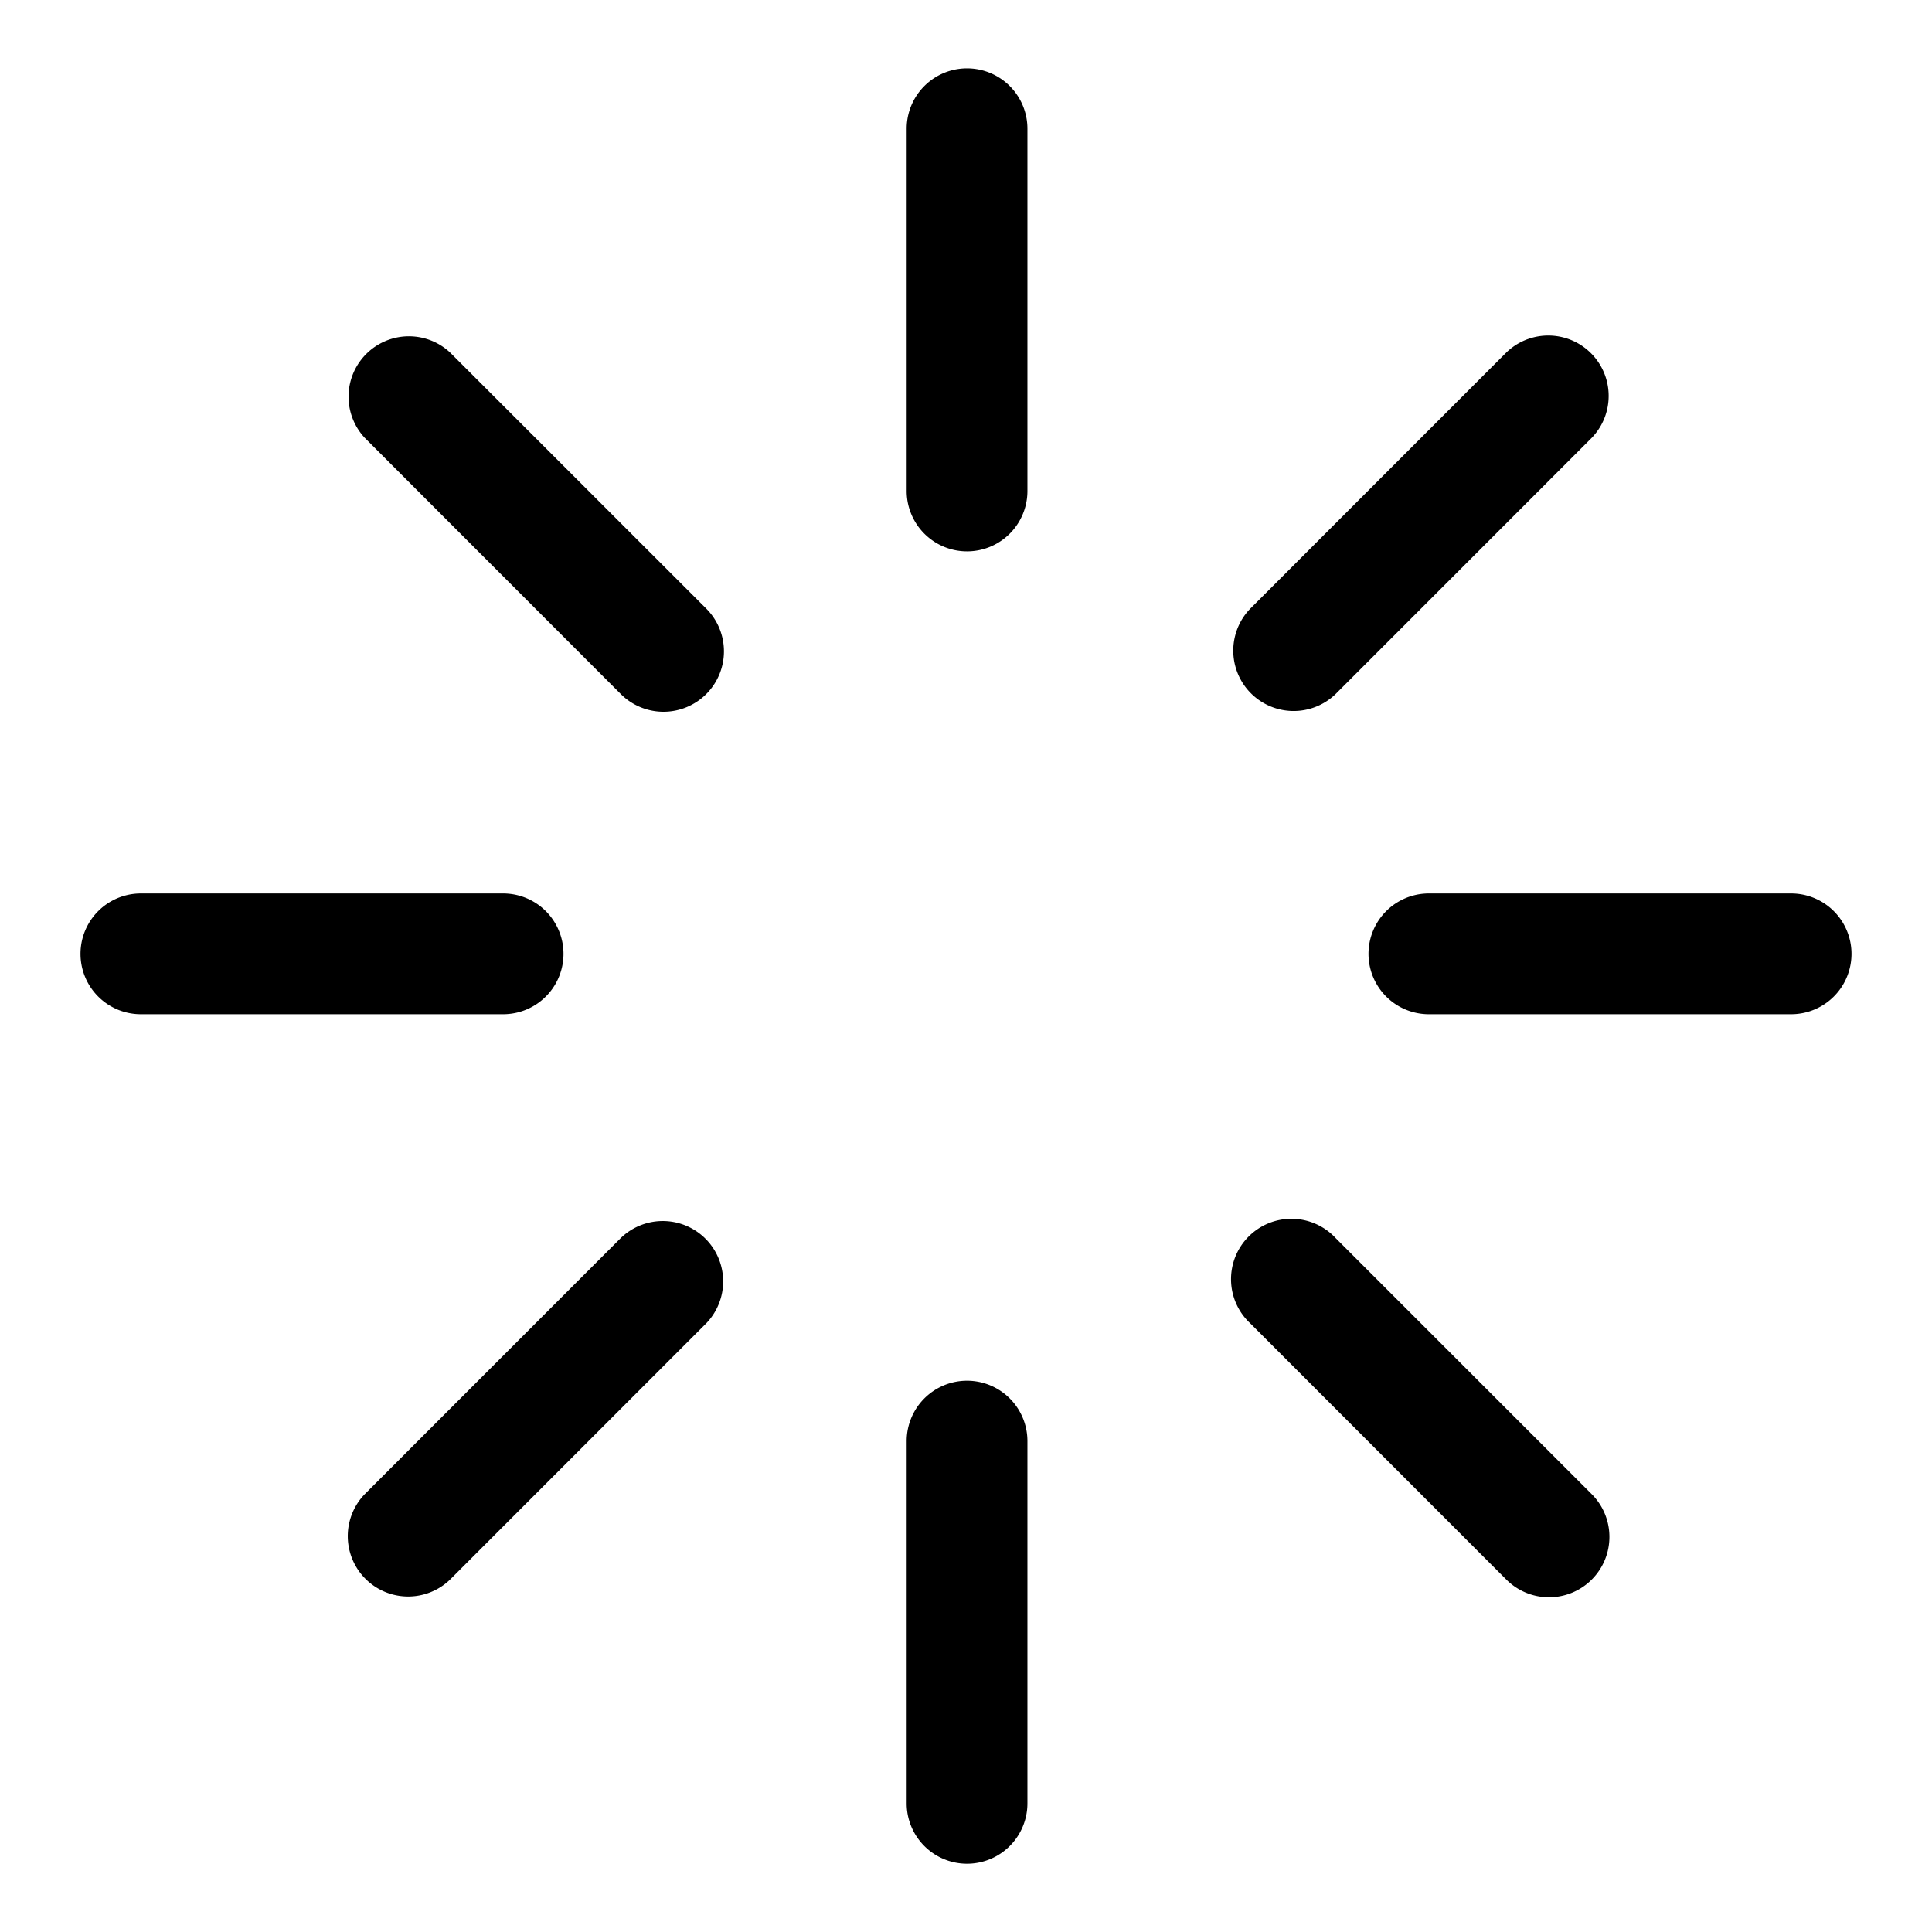 <svg xmlns="http://www.w3.org/2000/svg" viewBox="0 0 24 24" fill="currentColor" aria-hidden="true" data-slot="icon">
  <path d="M11.263 1.599a.75.75 0 0 1 1.5 0v4.5a.75.75 0 0 1-1.5 0v-4.5Zm0 20.803a.75.75 0 0 0 1.5 0v-4.5a.75.75 0 1 0-1.5 0v4.5Zm7.449-18.023a.75.75 0 0 1 1.061 1.06l-3.182 3.183a.75.75 0 0 1-1.06-1.061l3.181-3.182Zm0 15.243a.75.75 0 0 0 1.061-1.061l-3.182-3.182a.75.75 0 1 0-1.06 1.06l3.181 3.183ZM5.591 4.379a.75.75 0 0 0-1.06 1.06l3.181 3.183A.75.75 0 1 0 8.773 7.56L5.591 4.379Zm0 15.243a.75.75 0 0 1-1.06-1.061l3.181-3.182a.75.75 0 0 1 1.061 1.06l-3.182 3.183Zm16.659-8.523a.75.75 0 1 1 0 1.5h-4.5a.75.75 0 0 1 0-1.5h4.5Zm-16 0a.75.75 0 0 1 0 1.5h-4.5a.75.75 0 0 1 0-1.5h4.5Z"/>
</svg>
